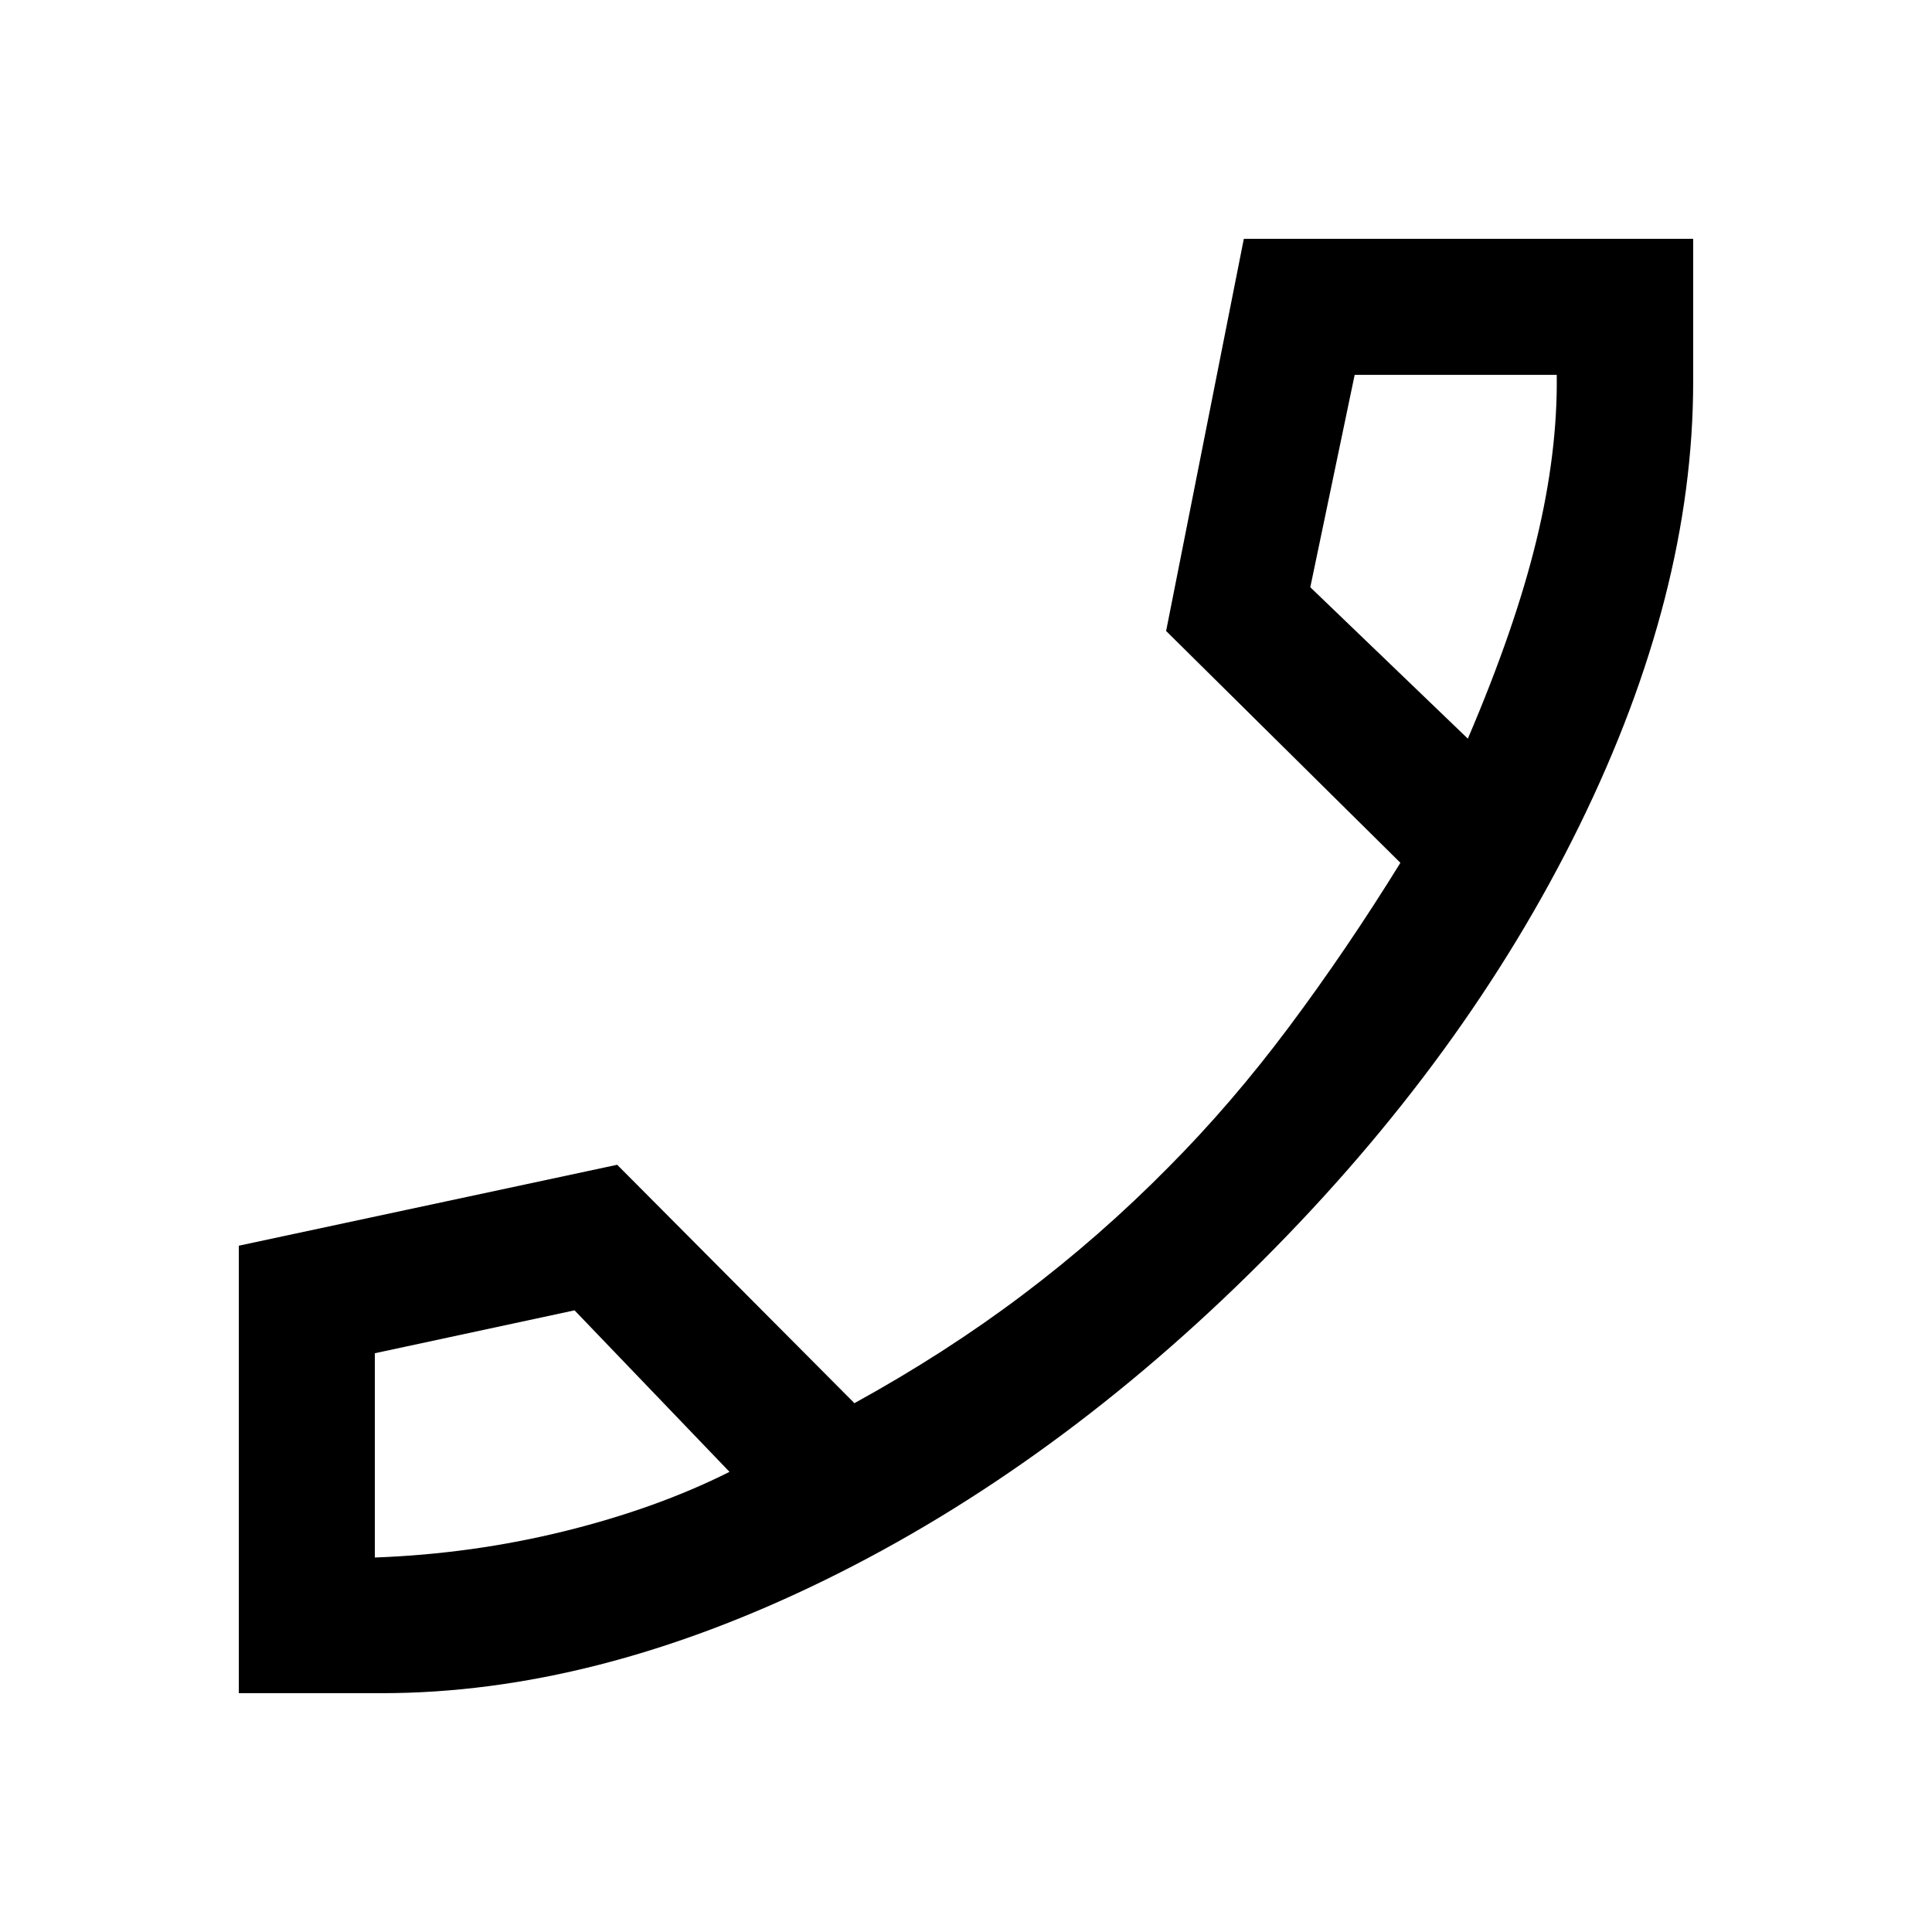 <svg xmlns="http://www.w3.org/2000/svg" height="40" viewBox="0 -960 960 960" width="40"><path d="M189.67-118.67h-71v-222.35l188-40.21 117.89 118.46q45.16-24.84 83.53-53.77 38.38-28.93 72.35-63.33 31.46-31.59 60.06-69.86 28.6-38.27 55.35-81.55L579.44-646.46l38.61-194.87h223.28v71q0 105.38-56.56 220.64Q728.2-434.44 627-333.26 525.15-231.41 410.22-175.04q-114.94 56.37-220.55 56.37Zm539.69-474.3q23.43-54.75 34.05-98.43 10.62-43.68 10.13-82.34H673.13L651.08-668.2l78.28 75.23ZM362.49-228.64l-77-80.26-99.23 21.32v101.5q48.36-1.77 94.19-13.07 45.83-11.31 82.04-29.49Zm366.87-364.33ZM362.49-228.64Z"/></svg>